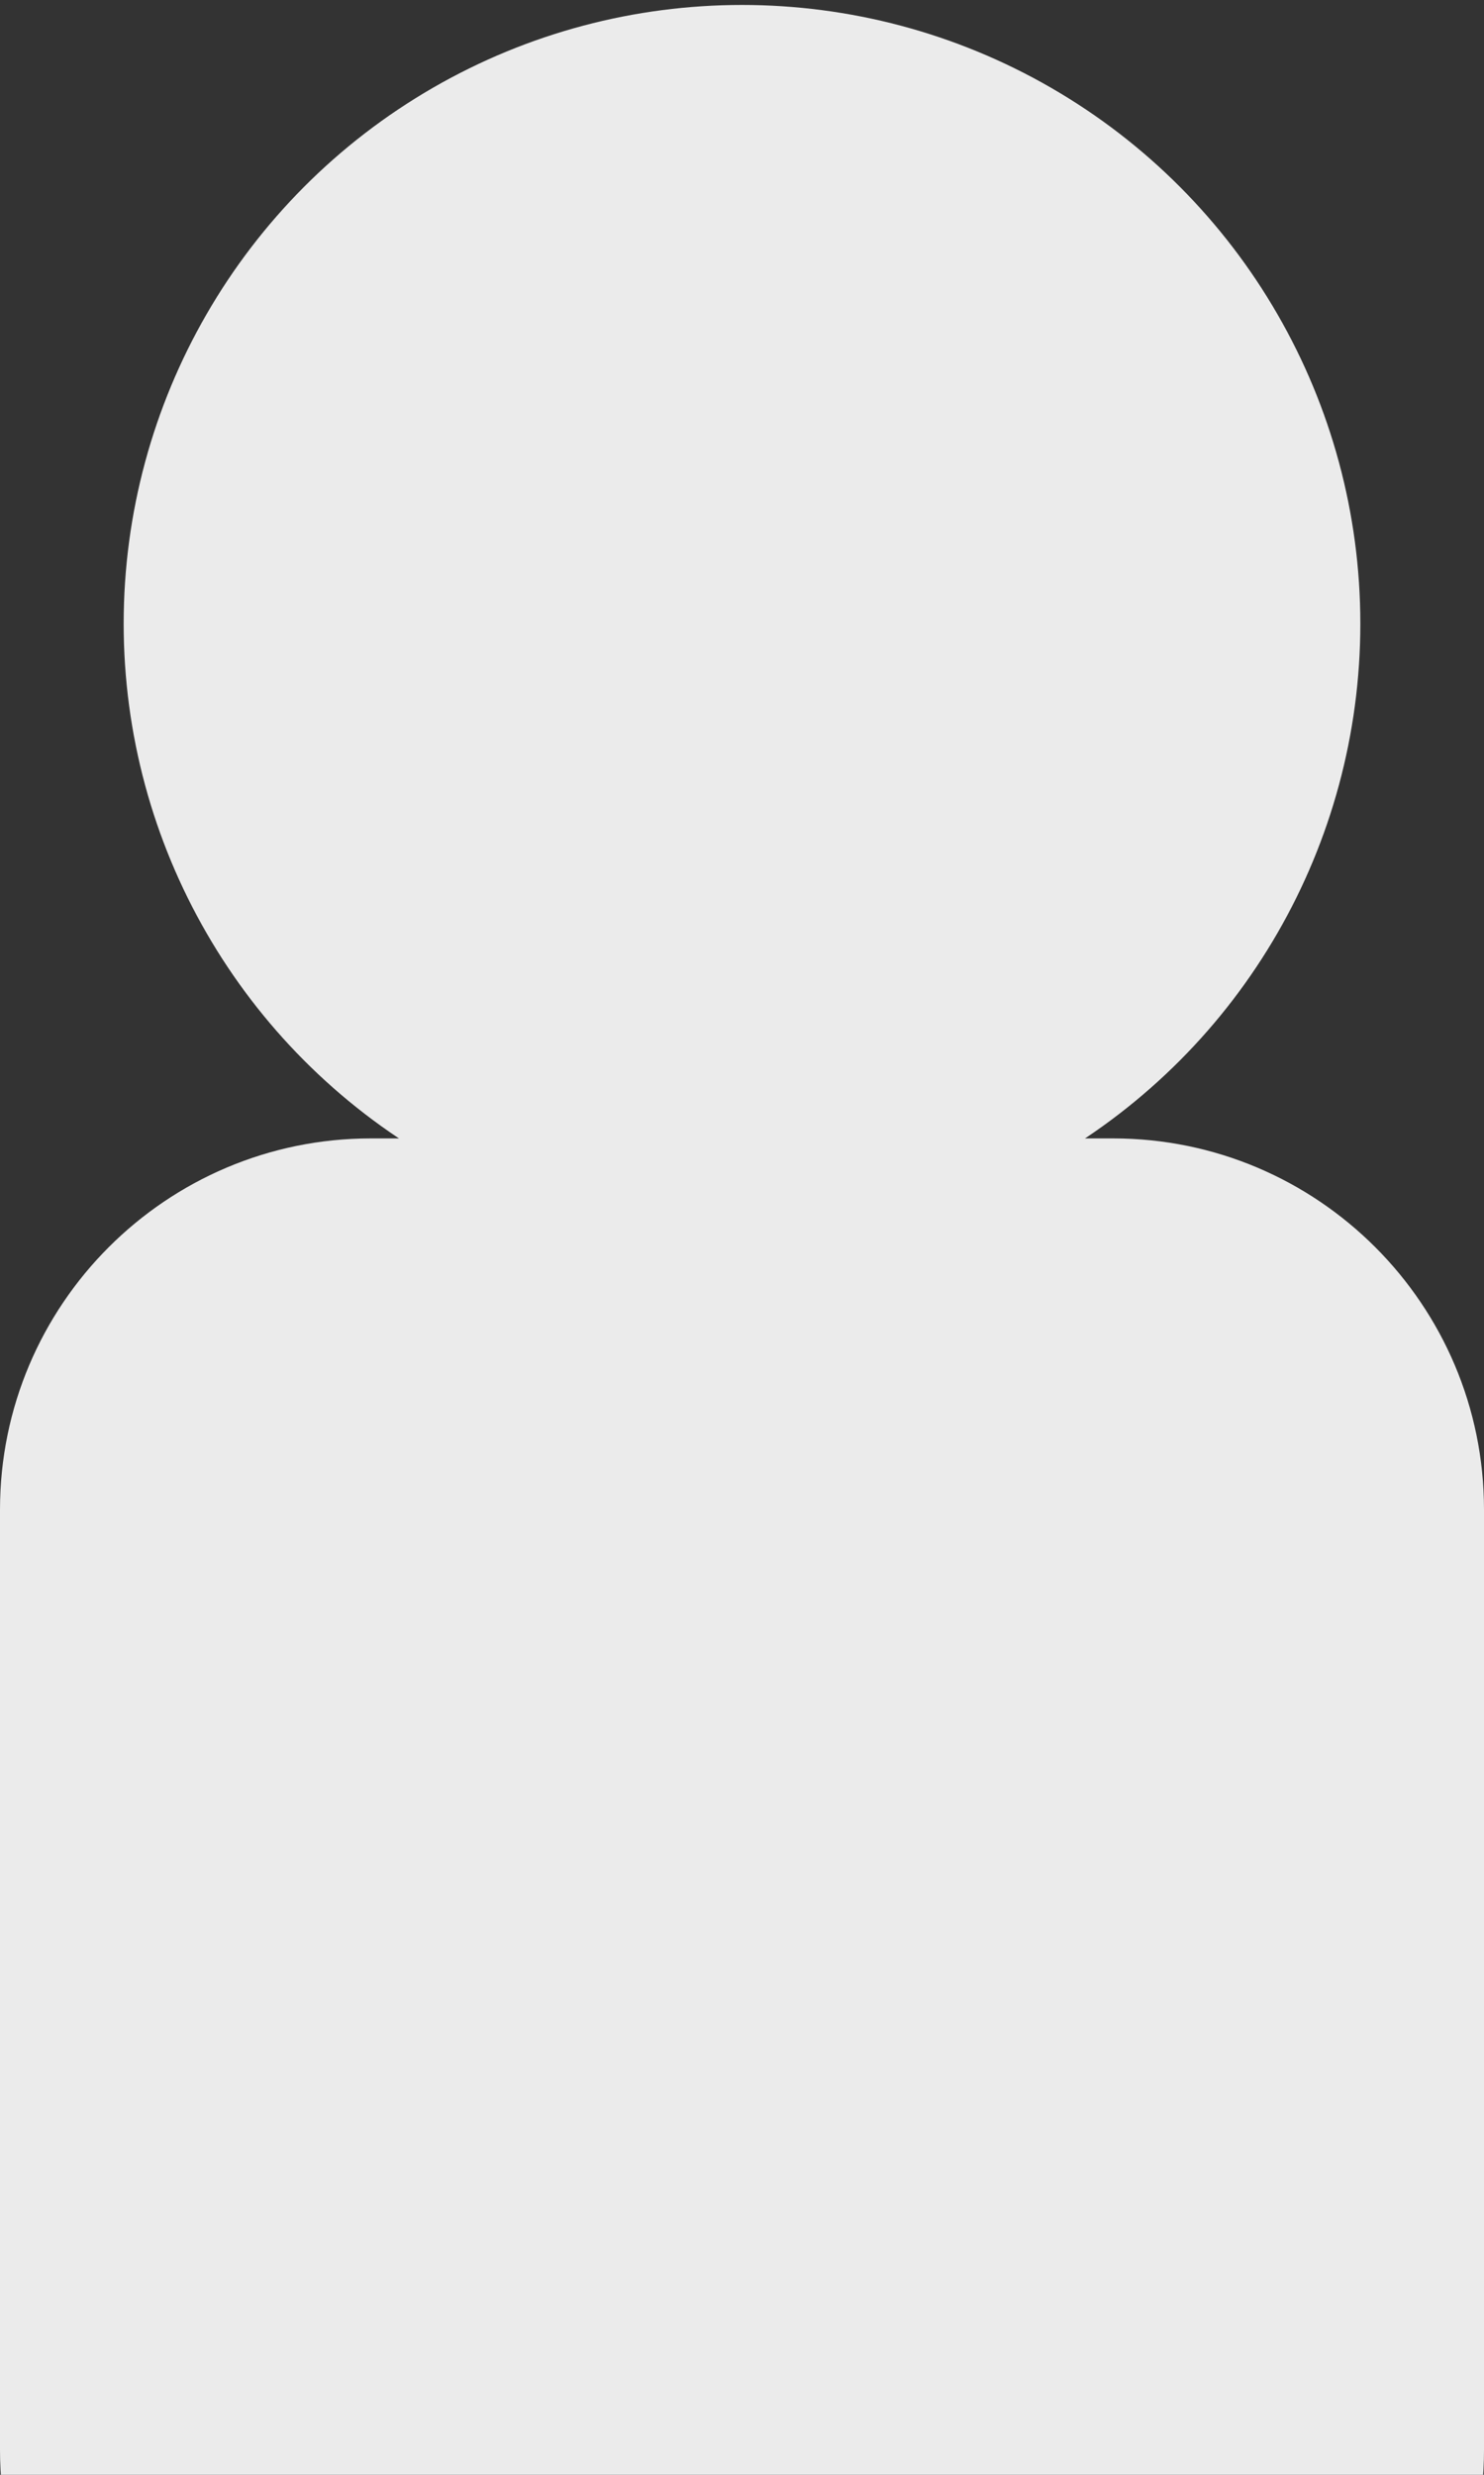 <?xml version="1.0" encoding="UTF-8" standalone="no"?><!DOCTYPE svg PUBLIC "-//W3C//DTD SVG 1.1//EN" "http://www.w3.org/Graphics/SVG/1.1/DTD/svg11.dtd"><svg width="100%" height="100%" viewBox="0 0 30 50" version="1.1" xmlns="http://www.w3.org/2000/svg" xmlns:xlink="http://www.w3.org/1999/xlink" xml:space="preserve" xmlns:serif="http://www.serif.com/" style="fill-rule:evenodd;clip-rule:evenodd;stroke-linejoin:round;stroke-miterlimit:2;"><rect x="0" y="0" width="30" height="50" fill="#333333" stroke="none"/><circle cx="15" cy="12.6" r="12.5" style="fill:#ebebeb;"/><path d="M30,30.5c0,-4.139 -3.361,-7.5 -7.5,-7.5l-15,0c-4.139,0 -7.5,3.361 -7.5,7.5l0,19c0,4.139 3.361,7.5 7.5,7.5l15,0c4.139,0 7.5,-3.361 7.5,-7.5l0,-19Z" style="fill:#ebebeb;"/></svg>